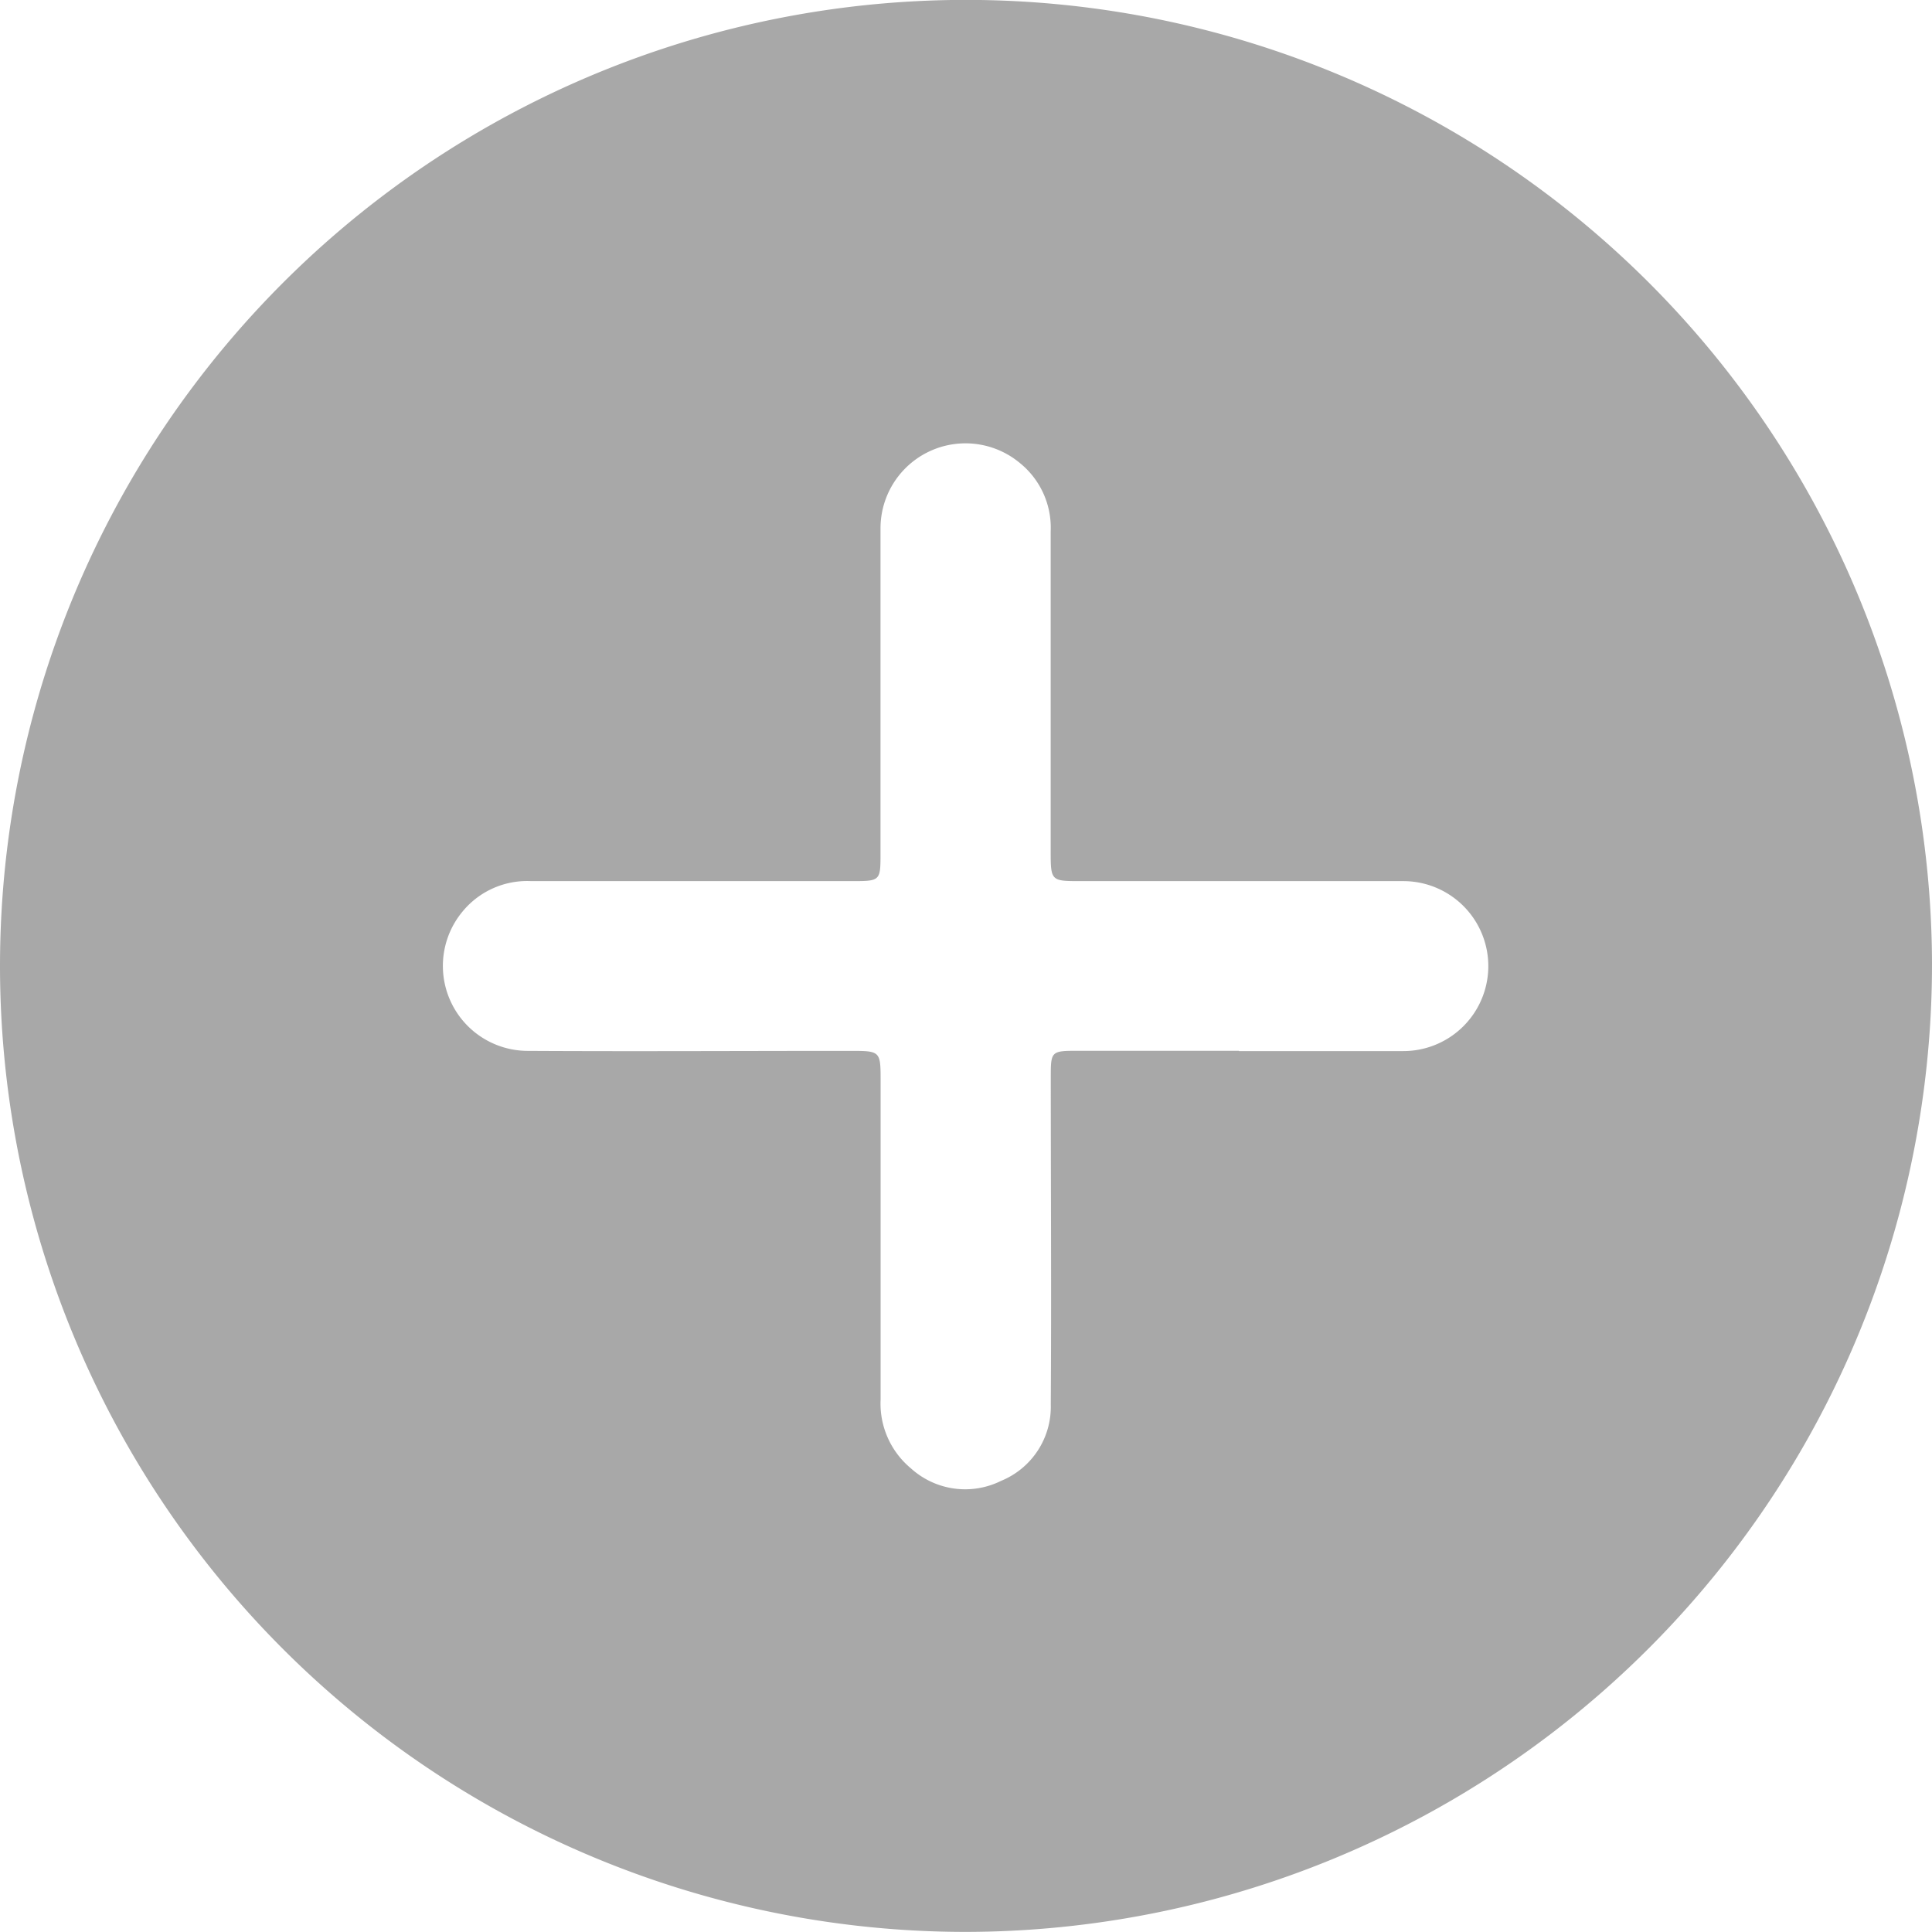 <svg xmlns="http://www.w3.org/2000/svg" xmlns:xlink="http://www.w3.org/1999/xlink" width="19.142" height="19.141" viewBox="0 0 19.142 19.141">
  <defs>
    <clipPath id="clip-path">
      <rect id="Rectangle_12421" data-name="Rectangle 12421" width="19.142" height="19.141" fill="none"/>
    </clipPath>
  </defs>
  <g id="Group_21692" data-name="Group 21692" transform="translate(0 0)">
    <g id="Group_21645" data-name="Group 21645" transform="translate(0 0)" clip-path="url(#clip-path)">
      <path id="Path_15757" data-name="Path 15757" d="M9.567,19.141a9.571,9.571,0,1,1,9.575-9.6,9.587,9.587,0,0,1-9.575,9.6m2.71-8.727c.542,0,1.085,0,1.627,0a.842.842,0,1,0,0-1.684c-1.065,0-2.129,0-3.194,0-.294,0-.3,0-.3-.291q0-1.587,0-3.173a.824.824,0,0,0-.307-.68.842.842,0,0,0-1.379.65c0,1.071,0,2.143,0,3.214,0,.279,0,.28-.286.28q-1.587,0-3.173,0a.829.829,0,0,0-.681.3.842.842,0,0,0,.641,1.382c1.065.006,2.129,0,3.194,0,.305,0,.306,0,.306.3q0,1.576,0,3.153a.834.834,0,0,0,.3.683.8.8,0,0,0,.894.124.793.793,0,0,0,.492-.757c.007-1.078,0-2.156,0-3.234,0-.267,0-.27.276-.27h1.587" transform="translate(0 0)" fill="#a8a8a8"/>
    </g>
  </g>
</svg>
